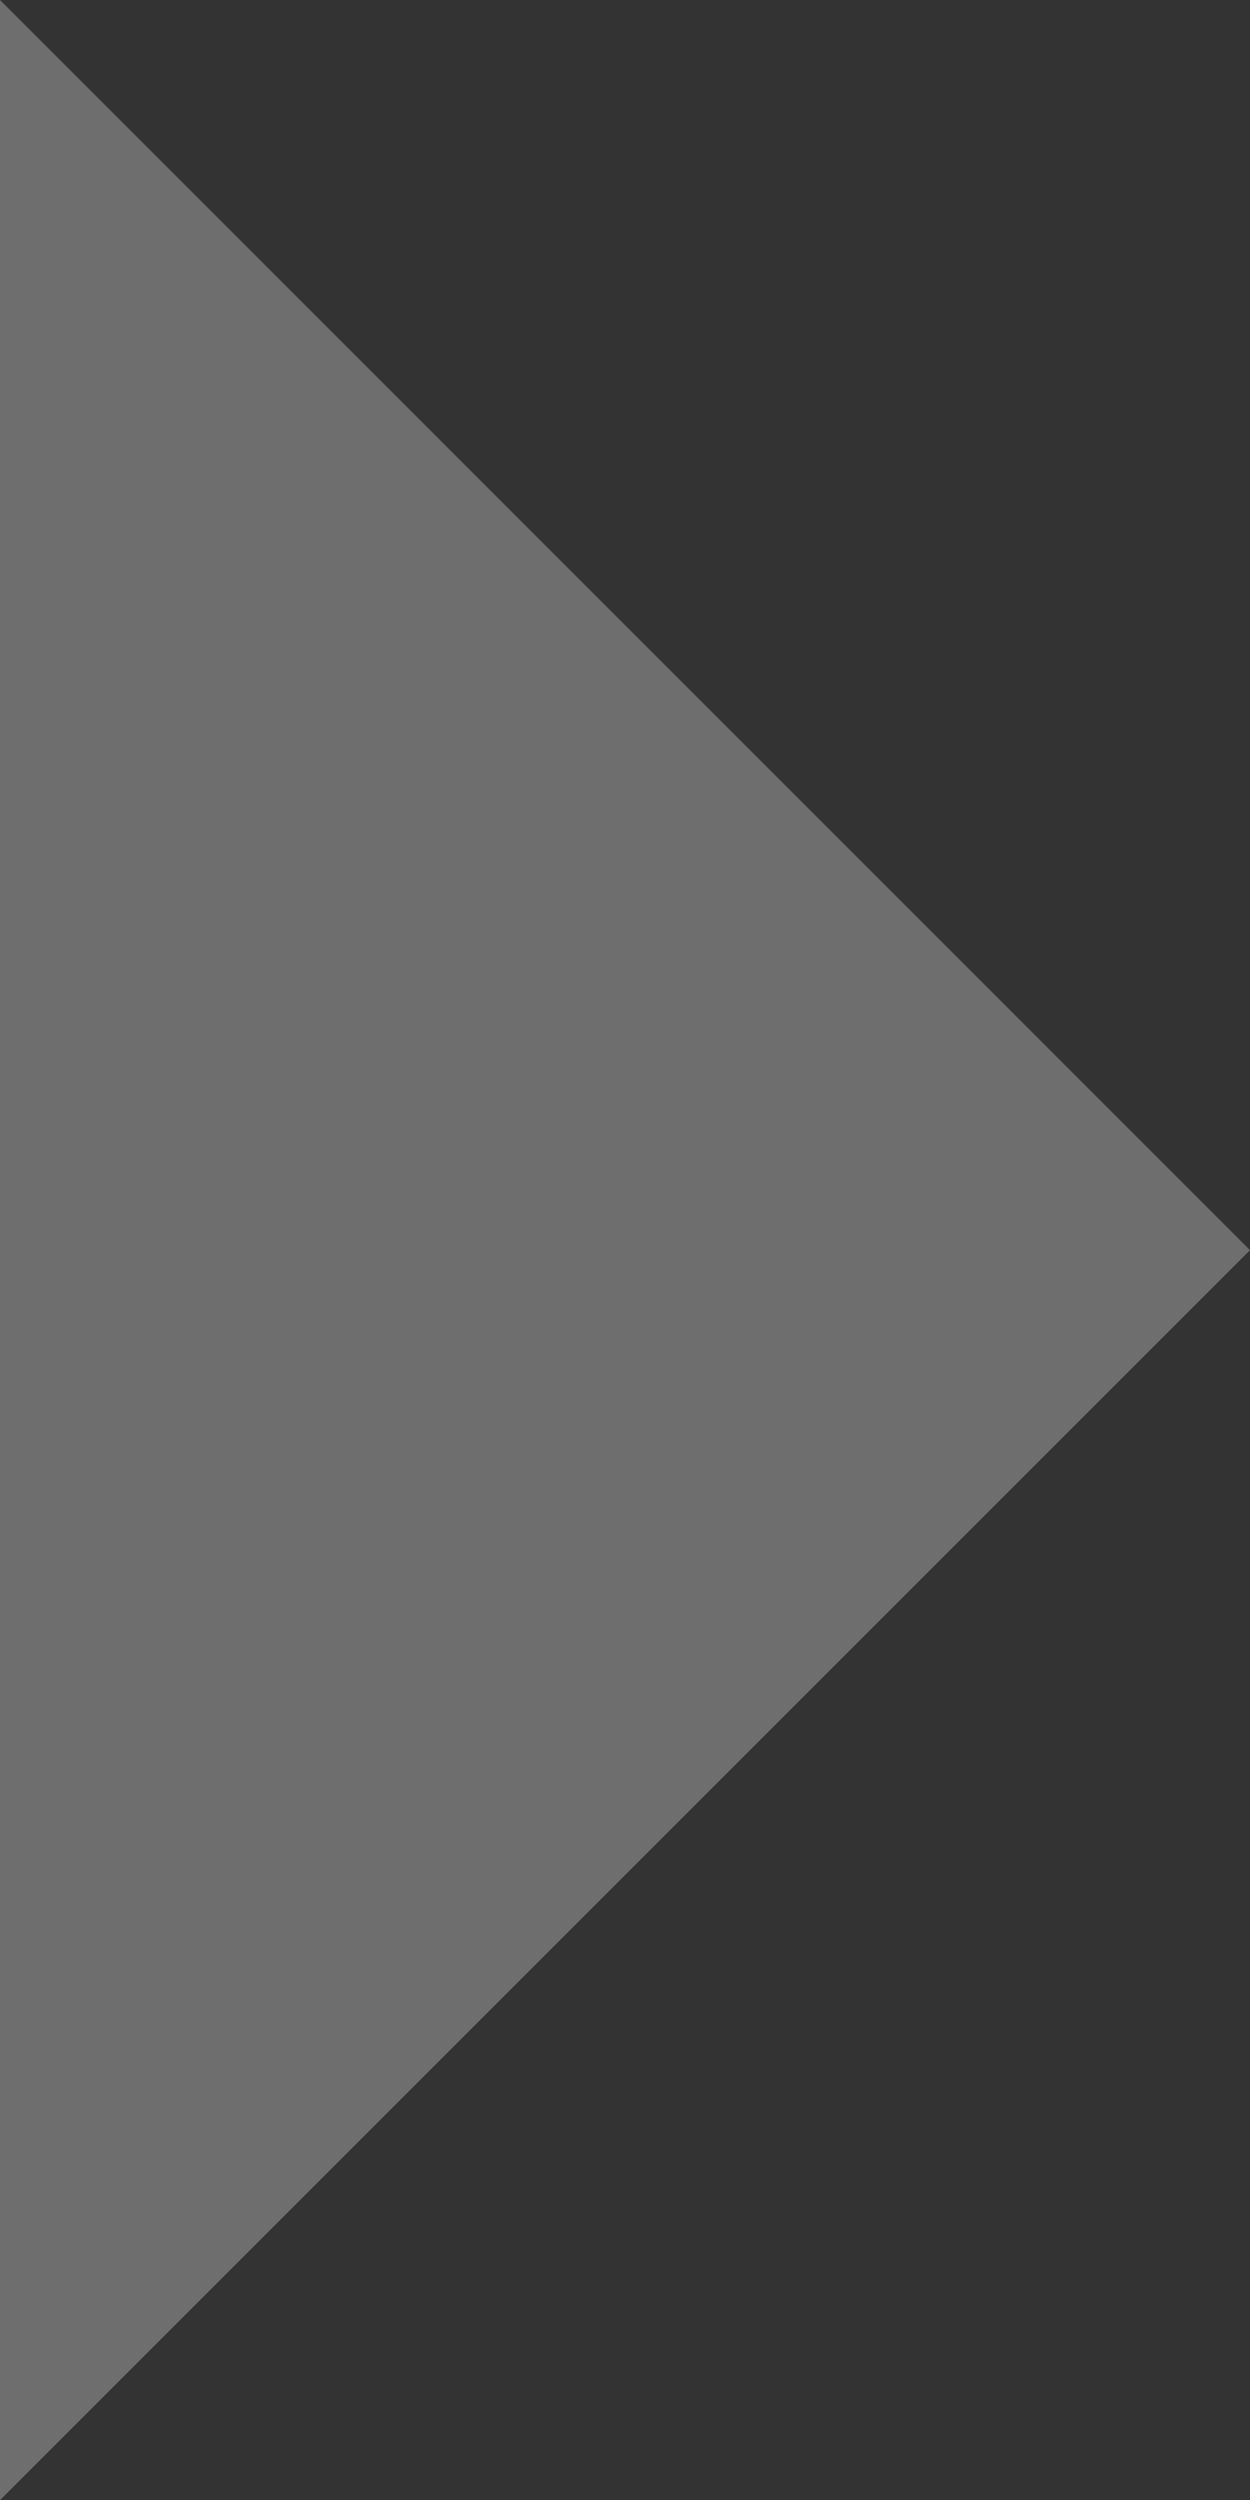 <svg xmlns="http://www.w3.org/2000/svg" width="7.49" height="14.981" viewBox="0 0 7.49 14.981">
  <rect x="0" y="0" width="7.49" height="14.981" fill="#333333" stroke="none"/>
  <g id="Iconly_Light_Arrow_-_Down_2" data-name="Iconly/Light/Arrow - Down 2" transform="translate(0 14.981) rotate(-90)" opacity="0.29">
    <g id="Arrow_-_Down_2" data-name="Arrow - Down 2">
      <path id="Stroke_1" data-name="Stroke 1" d="M14.981,0,7.49,7.49,0,0" fill="#fff"/>
    </g>
  </g>
</svg>
